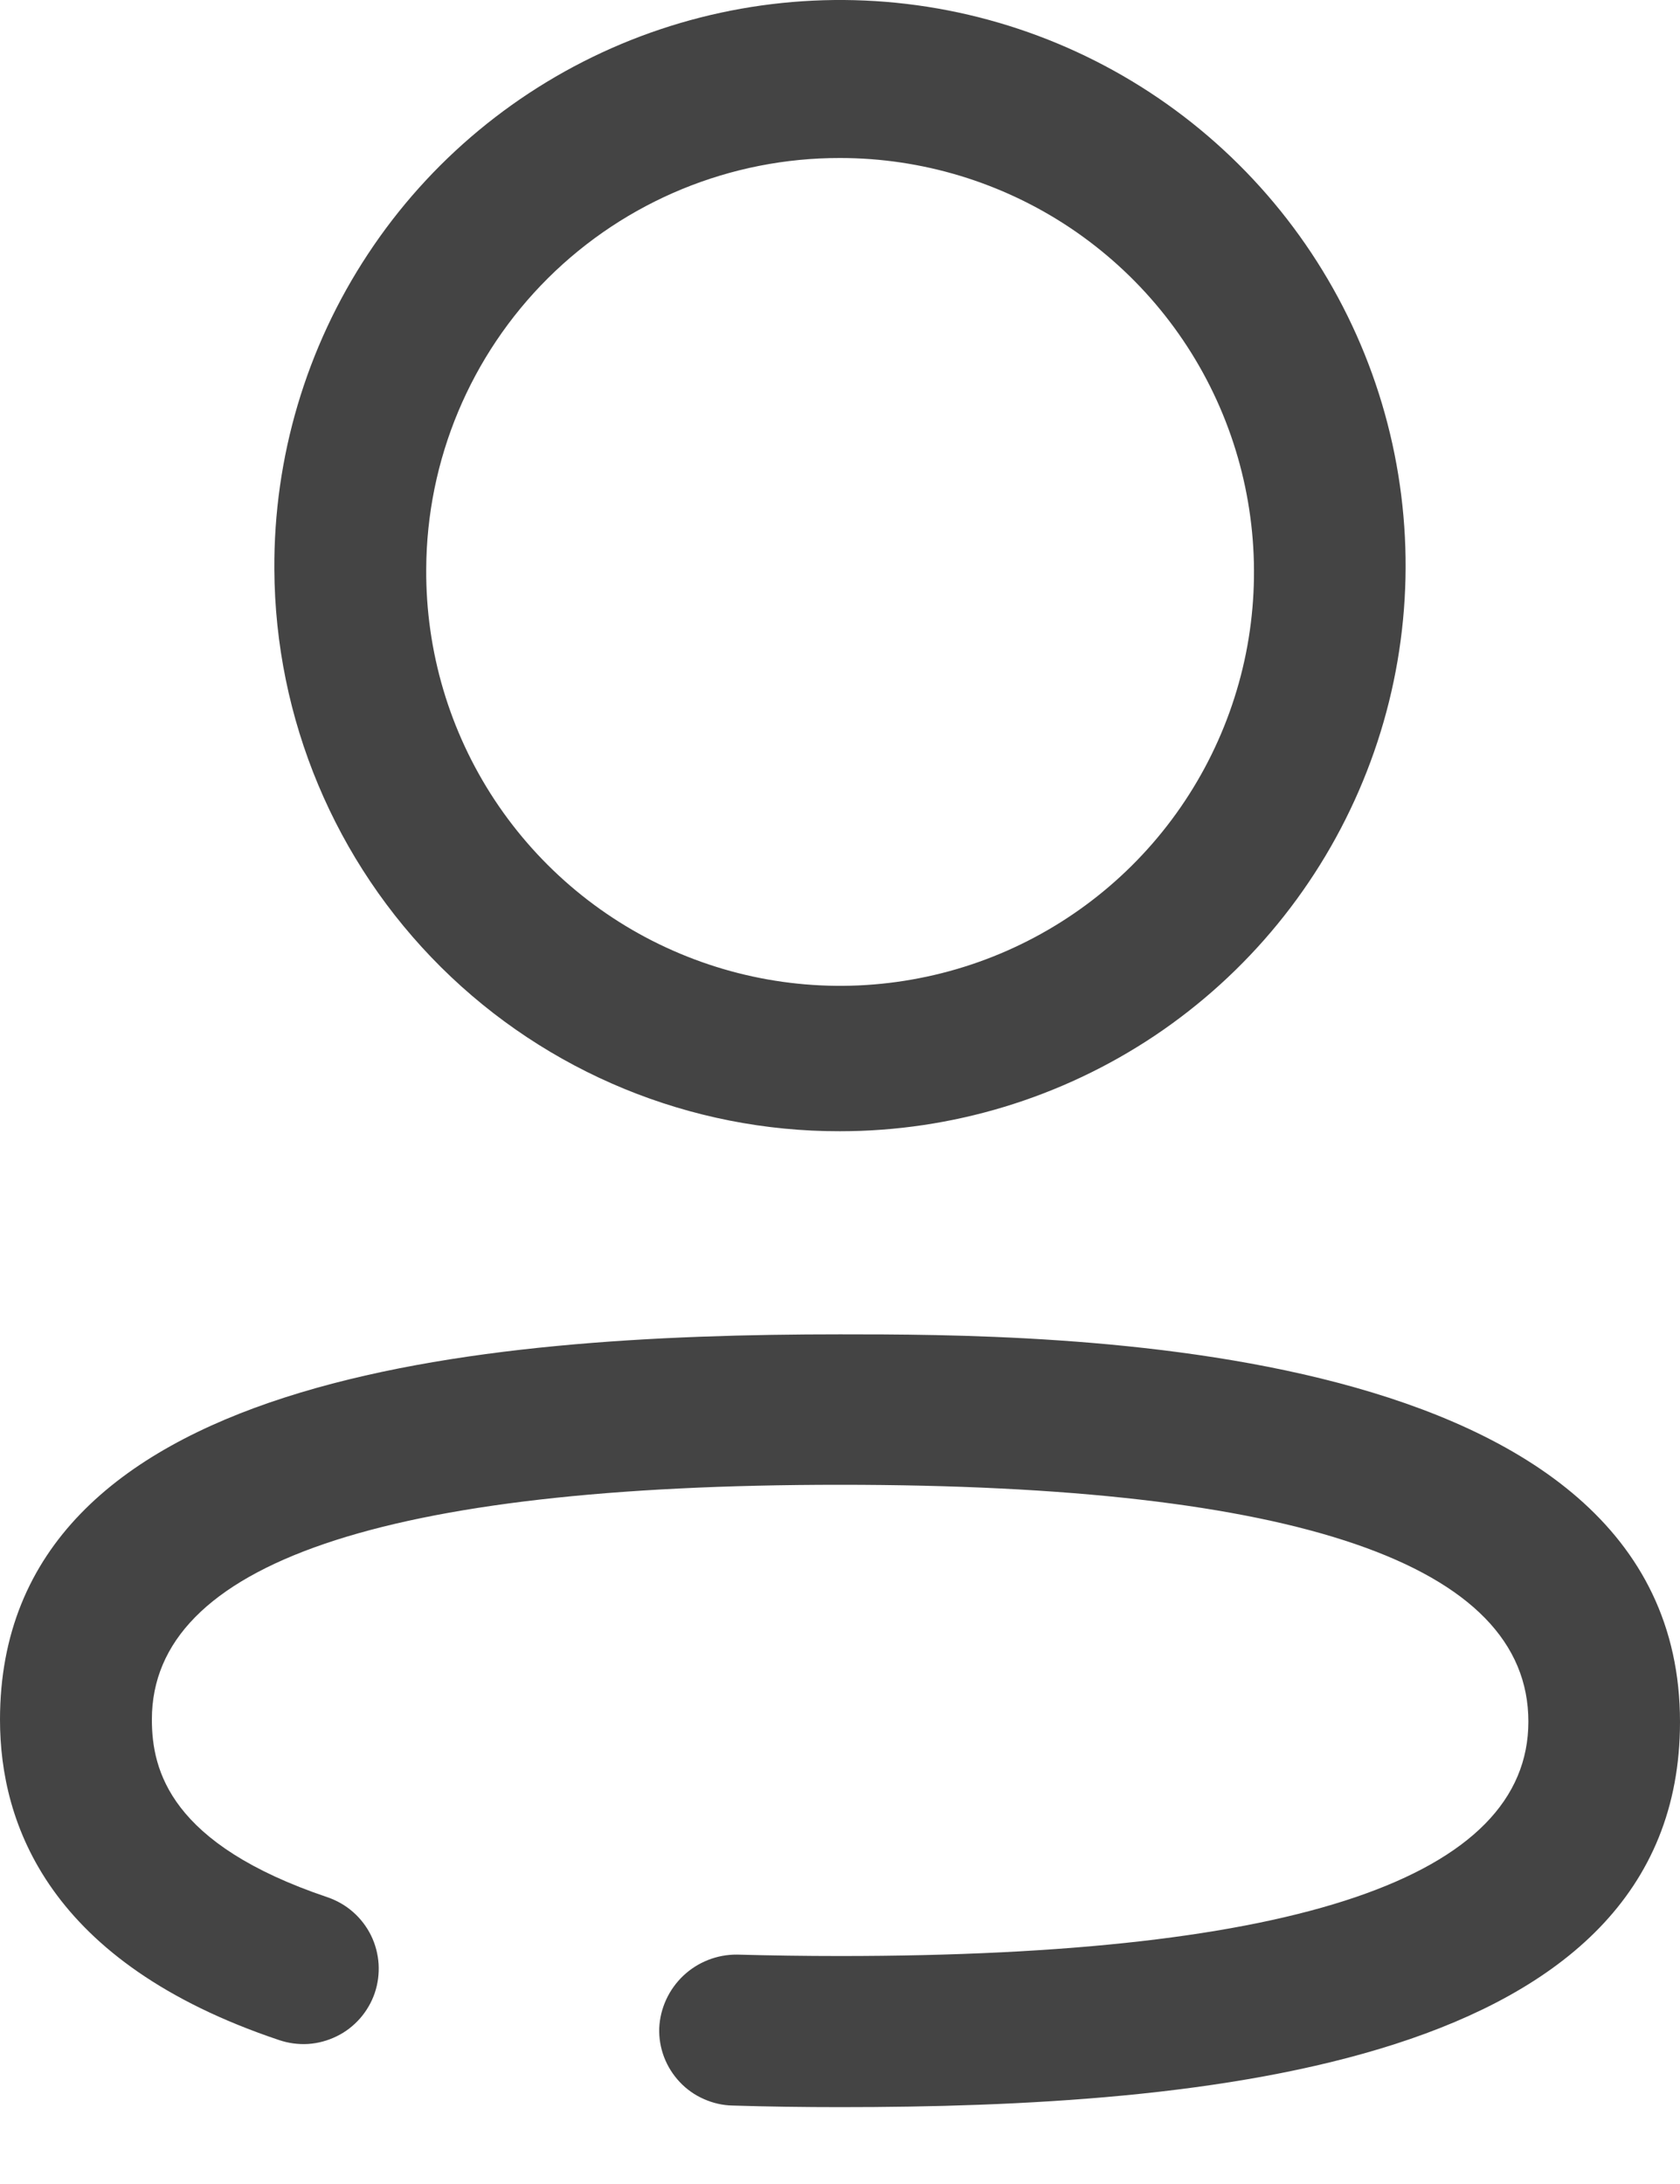 <svg width="20" height="26" viewBox="0 0 20 26" fill="none" xmlns="http://www.w3.org/2000/svg">
<path d="M8.723 25.066C8.604 25.064 8.488 25.037 8.38 24.989C8.272 24.942 8.174 24.873 8.093 24.787C8.012 24.701 7.948 24.6 7.906 24.49C7.864 24.38 7.844 24.262 7.848 24.144C7.859 23.906 7.963 23.683 8.135 23.52C8.308 23.357 8.537 23.267 8.775 23.269C9.178 23.28 9.586 23.286 10.001 23.286C15.438 23.286 18.195 22.348 18.195 20.495C18.195 18.62 15.438 17.676 10.001 17.676C4.565 17.676 1.808 18.616 1.808 20.47C1.808 21.076 2.024 21.955 3.901 22.587C4.013 22.626 4.116 22.685 4.204 22.763C4.293 22.841 4.365 22.936 4.417 23.041C4.469 23.147 4.499 23.262 4.507 23.38C4.514 23.497 4.499 23.615 4.461 23.727C4.423 23.838 4.363 23.941 4.285 24.03C4.207 24.118 4.113 24.191 4.007 24.242C3.901 24.294 3.786 24.325 3.668 24.333C3.551 24.34 3.433 24.324 3.321 24.286C0.576 23.365 0 21.71 0 20.473C0 16.36 5.707 15.885 10 15.885C12.473 15.885 20 15.885 20 20.499C20 24.609 14.294 25.085 10 25.085C9.567 25.085 9.141 25.079 8.723 25.066ZM3.266 6.777C3.258 5.444 3.645 4.138 4.38 3.025C5.114 1.911 6.163 1.042 7.393 0.525C8.622 0.009 9.978 -0.131 11.287 0.124C12.596 0.379 13.8 1.017 14.746 1.957C15.692 2.897 16.338 4.096 16.601 5.404C16.864 6.711 16.734 8.067 16.225 9.3C15.717 10.533 14.854 11.588 13.746 12.33C12.637 13.071 11.334 13.467 10 13.467C8.221 13.471 6.513 12.768 5.25 11.514C3.988 10.26 3.275 8.557 3.266 6.777ZM5.074 6.777C5.068 7.753 5.351 8.709 5.889 9.524C6.427 10.338 7.194 10.975 8.094 11.352C8.994 11.73 9.986 11.832 10.944 11.645C11.902 11.459 12.783 10.992 13.475 10.304C14.167 9.616 14.639 8.738 14.832 7.781C15.024 6.824 14.928 5.832 14.556 4.929C14.184 4.027 13.552 3.256 12.741 2.713C11.93 2.171 10.976 1.881 10 1.881C8.698 1.879 7.448 2.393 6.524 3.311C5.601 4.229 5.079 5.475 5.074 6.777Z" fill="#444444"/>
</svg>
